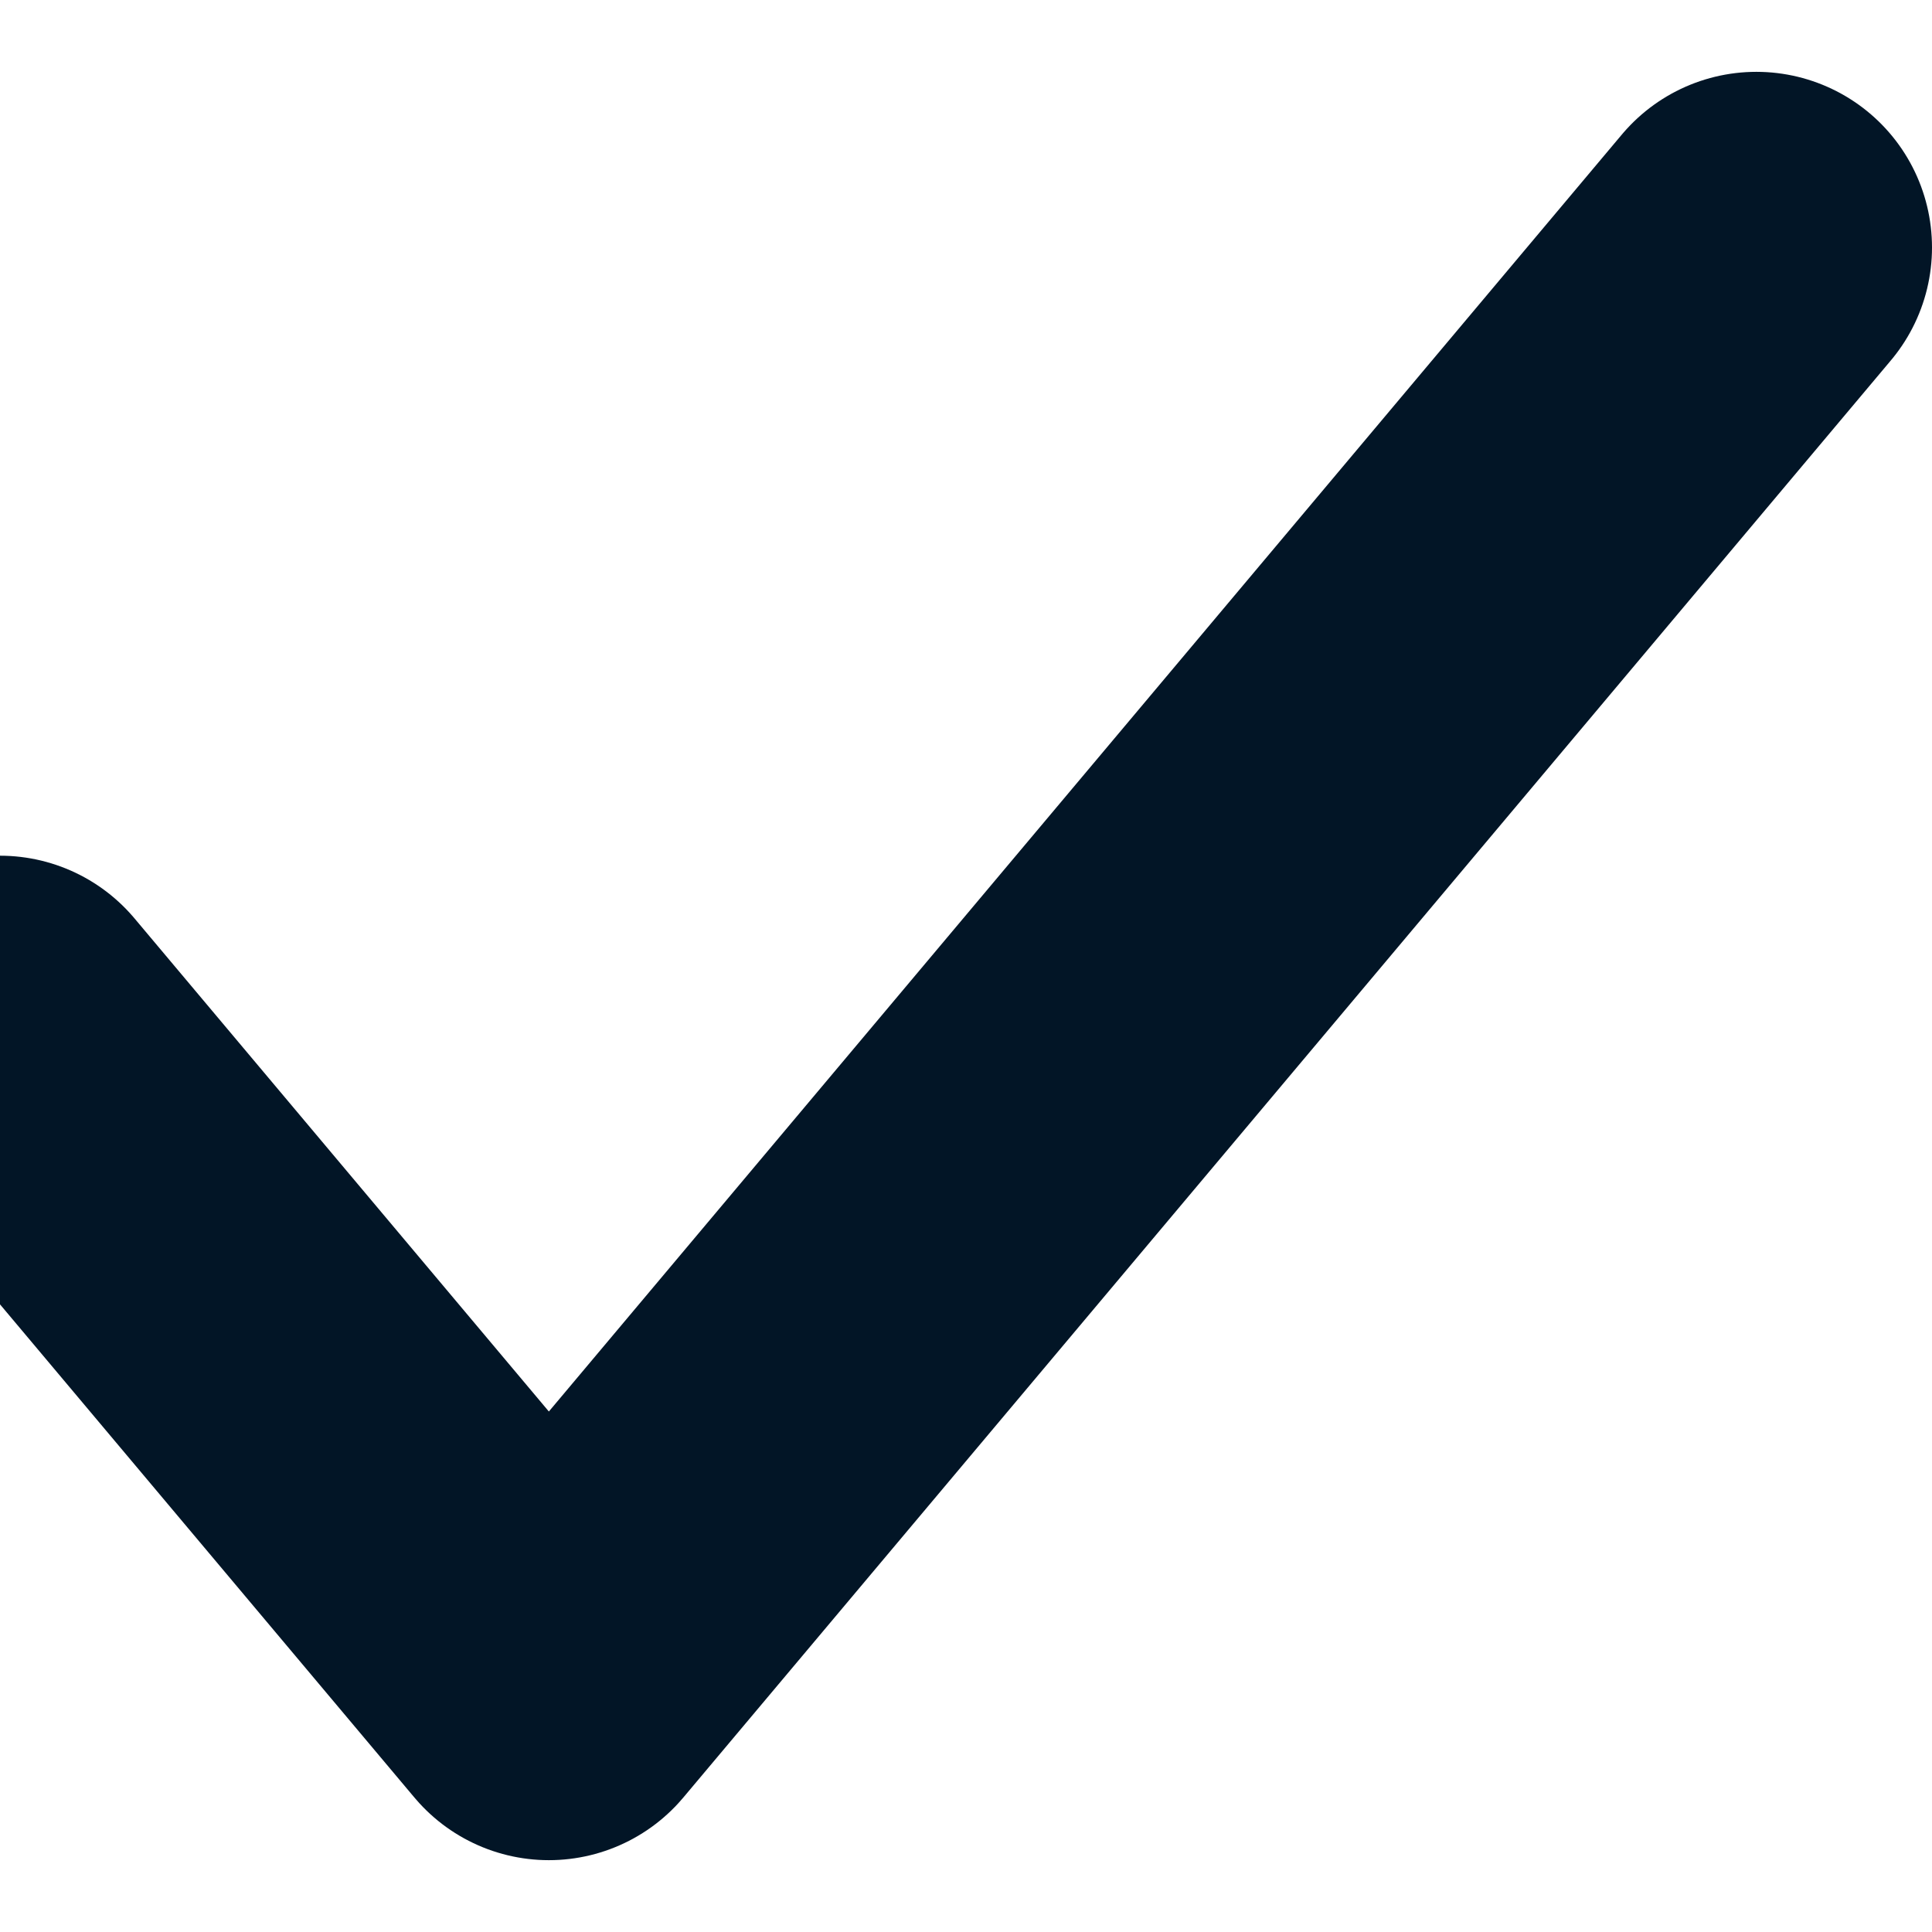 <svg width="11" height="11" viewBox="0 0 11 11" fill="none" xmlns="http://www.w3.org/2000/svg">
<path d="M10 1.409L3.125 9.591L0 5.872" stroke="#021526" stroke-width="2" stroke-linecap="round" stroke-linejoin="round"/>
</svg>
